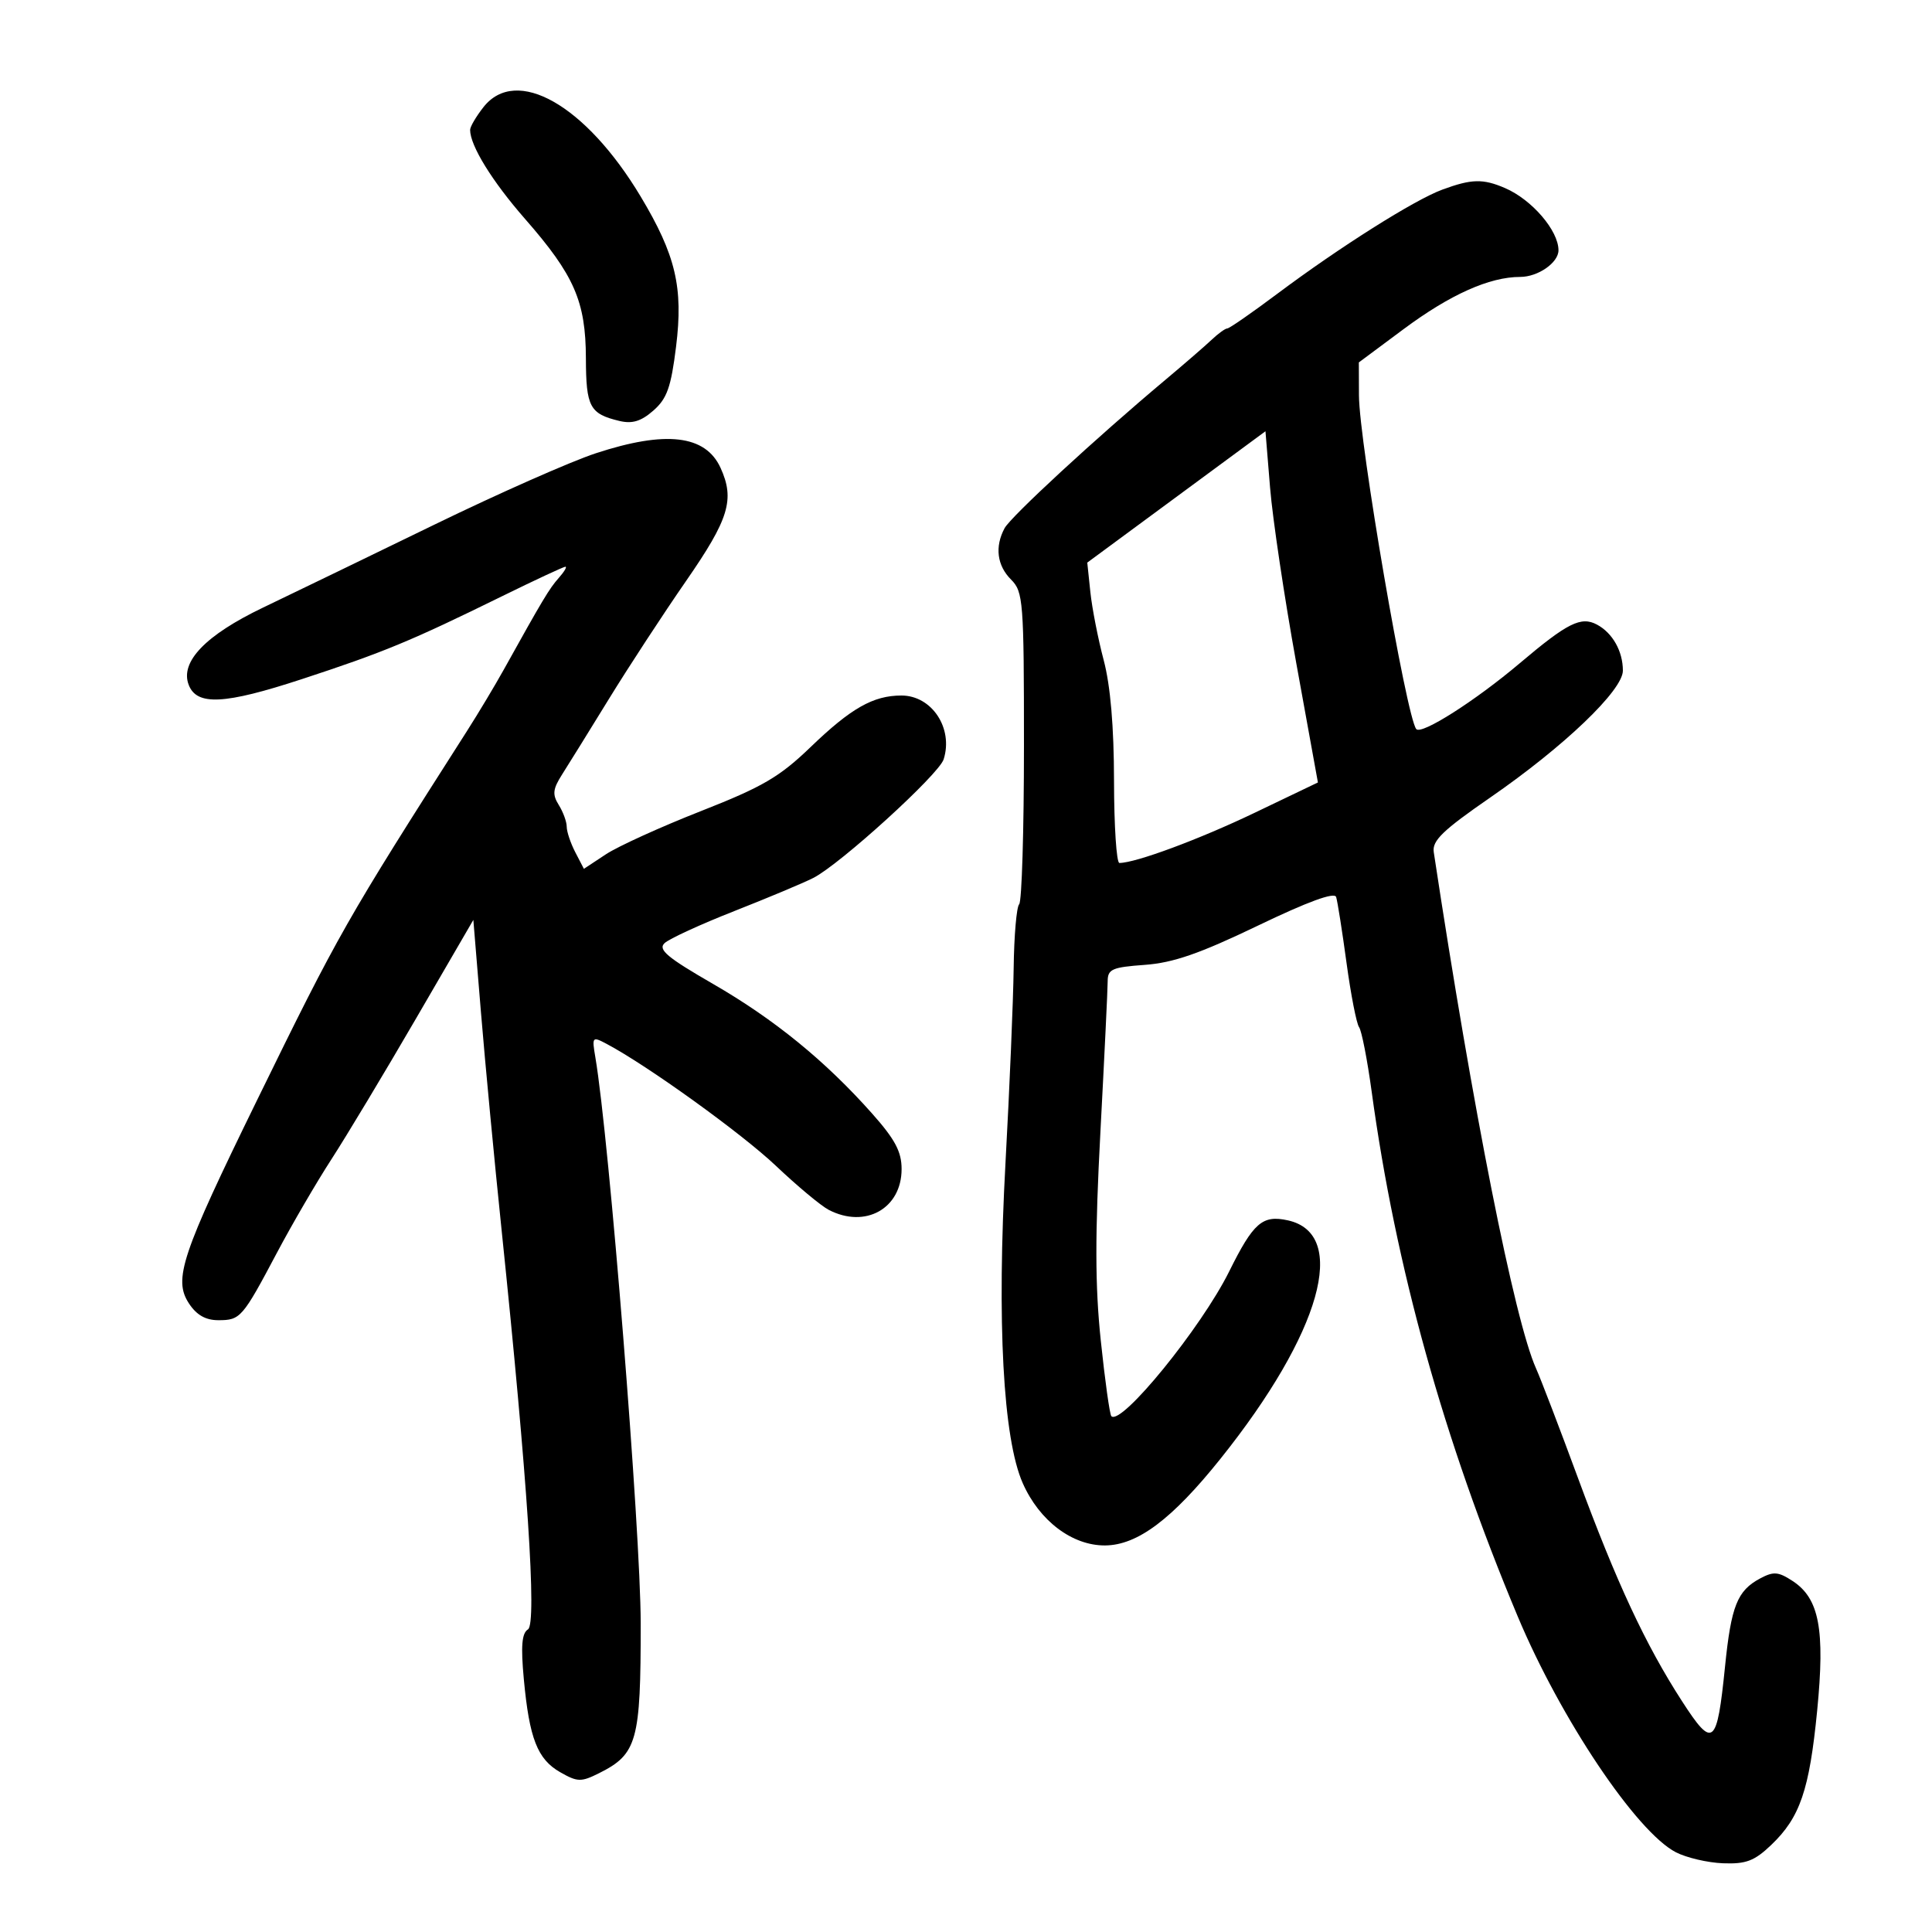 <svg xmlns="http://www.w3.org/2000/svg" width="300" height="300" viewBox="0 0 300 300" version="1.1">
	<path d="M 75.073 16.635 C 73.933 18.084, 73 19.673, 73 20.167 C 73 22.616, 76.413 28.148, 81.534 34 C 89.177 42.735, 90.951 46.797, 90.978 55.628 C 91.001 63.200, 91.571 64.264, 96.190 65.366 C 98.178 65.840, 99.551 65.420, 101.453 63.754 C 103.573 61.897, 104.194 60.147, 104.980 53.819 C 106.119 44.641, 104.928 39.597, 99.473 30.500 C 90.952 16.290, 80.165 10.161, 75.073 16.635 M 223.950 29.449 C 219.627 31.042, 208.017 38.372, 198.325 45.628 C 194.378 48.583, 190.891 51, 190.575 51 C 190.259 51, 189.168 51.788, 188.152 52.750 C 187.135 53.712, 183.888 56.525, 180.936 59 C 170.174 68.022, 156.949 80.227, 155.987 82.025 C 154.447 84.902, 154.817 87.817, 157 90 C 158.888 91.888, 159 93.333, 159 115.833 C 159 128.942, 158.666 140, 158.258 140.408 C 157.851 140.816, 157.465 145.279, 157.401 150.325 C 157.337 155.371, 156.768 168.950, 156.135 180.500 C 154.778 205.305, 155.750 223.385, 158.813 230.310 C 161.398 236.155, 166.494 240.008, 171.594 239.975 C 176.626 239.943, 182.015 235.894, 189.528 226.500 C 205.147 206.973, 209.488 191.584, 199.967 189.493 C 196.029 188.628, 194.626 189.850, 190.872 197.419 C 186.530 206.173, 174.104 221.438, 172.570 219.903 C 172.317 219.650, 171.579 214.370, 170.929 208.169 C 170.034 199.618, 170.021 191.774, 170.875 175.697 C 171.494 164.039, 172.001 153.542, 172 152.370 C 172 150.492, 172.680 150.191, 177.762 149.824 C 182.172 149.505, 186.288 148.078, 195.308 143.741 C 203.093 139.997, 207.222 138.486, 207.476 139.287 C 207.688 139.954, 208.413 144.550, 209.086 149.500 C 209.760 154.450, 210.638 158.950, 211.037 159.500 C 211.436 160.050, 212.315 164.550, 212.991 169.500 C 216.706 196.739, 224.184 223.609, 235.672 251 C 242.348 266.920, 254.104 284.451, 260.226 287.617 C 261.868 288.466, 265.161 289.236, 267.542 289.329 C 271.114 289.467, 272.424 288.971, 275.018 286.498 C 279.507 282.220, 280.956 277.989, 282.169 265.624 C 283.404 253.022, 282.496 248.210, 278.370 245.507 C 276.131 244.040, 275.402 243.982, 273.300 245.107 C 269.759 247.002, 268.815 249.377, 267.861 258.783 C 266.610 271.123, 266 271.614, 261.179 264.155 C 255.512 255.388, 250.995 245.696, 245.027 229.500 C 242.189 221.800, 239.261 214.150, 238.520 212.500 C 235.174 205.051, 228.712 172.433, 222.633 132.313 C 222.364 130.542, 224.027 128.935, 231.401 123.842 C 242.884 115.911, 252 107.190, 252 104.135 C 252 101.122, 250.404 98.287, 247.977 96.988 C 245.501 95.663, 243.400 96.713, 236 102.975 C 229.097 108.817, 220.718 114.151, 219.919 113.213 C 218.392 111.418, 211.042 68.630, 211.017 61.387 L 211 56.275 217.940 51.114 C 225.171 45.737, 231.282 43, 236.054 43 C 238.824 43, 242 40.790, 242 38.863 C 242 35.806, 237.870 30.999, 233.703 29.204 C 230.268 27.725, 228.508 27.769, 223.950 29.449 M 182.666 77.162 L 168.831 87.360 169.310 91.930 C 169.573 94.443, 170.504 99.200, 171.379 102.500 C 172.429 106.465, 172.974 112.824, 172.984 121.250 C 172.993 128.262, 173.368 134, 173.818 134 C 176.332 134, 186.208 130.337, 194.805 126.216 L 204.645 121.500 201.289 103 C 199.444 92.825, 197.611 80.555, 197.217 75.732 L 196.500 66.965 182.666 77.162 M 92.500 70.389 C 88.650 71.653, 77.400 76.627, 67.500 81.443 C 57.600 86.259, 45.603 92.066, 40.840 94.349 C 31.921 98.624, 27.931 102.771, 29.300 106.340 C 30.557 109.614, 34.841 109.399, 46.862 105.458 C 59.571 101.291, 63.771 99.552, 77.893 92.615 C 83.059 90.077, 87.516 88, 87.798 88 C 88.080 88, 87.611 88.787, 86.756 89.750 C 85.291 91.401, 84.318 93.024, 78.215 104 C 76.839 106.475, 74.277 110.750, 72.521 113.500 C 53.644 143.067, 52.610 144.885, 39.893 170.879 C 28.149 194.884, 26.888 198.654, 29.342 202.400 C 30.519 204.195, 31.930 205, 33.901 205 C 37.334 205, 37.635 204.654, 43.019 194.500 C 45.351 190.100, 49.155 183.575, 51.471 180 C 53.787 176.425, 59.691 166.602, 64.591 158.172 L 73.500 142.843 74.681 157.172 C 75.330 165.052, 76.773 180.275, 77.888 191 C 81.918 229.795, 83.394 252.139, 81.983 253.010 C 81.027 253.601, 80.861 255.592, 81.338 260.727 C 82.196 269.958, 83.450 273.169, 86.987 275.187 C 89.673 276.720, 90.225 276.734, 93.009 275.346 C 98.941 272.387, 99.501 270.369, 99.487 252.045 C 99.475 237.738, 94.593 176.800, 92.448 164.184 C 91.904 160.981, 91.963 160.910, 94.192 162.090 C 100.538 165.452, 115.182 176.002, 120.500 181.044 C 123.800 184.173, 127.483 187.242, 128.684 187.866 C 134.366 190.816, 140 187.663, 140 181.533 C 140 178.834, 138.988 176.928, 135.430 172.921 C 128.158 164.733, 120.231 158.273, 110.721 152.784 C 103.587 148.668, 102.138 147.448, 103.193 146.451 C 103.912 145.772, 108.775 143.535, 114 141.480 C 119.225 139.425, 124.754 137.106, 126.288 136.327 C 130.460 134.206, 145.781 120.264, 146.529 117.908 C 148.060 113.085, 144.697 108, 139.976 108 C 135.600 108, 132.143 109.961, 125.873 116 C 121.043 120.652, 118.415 122.186, 108.831 125.950 C 102.599 128.398, 95.962 131.415, 94.083 132.656 L 90.667 134.911 89.333 132.341 C 88.600 130.928, 88 129.142, 88 128.372 C 88 127.603, 87.444 126.082, 86.764 124.994 C 85.745 123.362, 85.837 122.530, 87.284 120.257 C 88.251 118.741, 91.530 113.450, 94.572 108.500 C 97.614 103.550, 103.005 95.309, 106.551 90.187 C 113.199 80.586, 114.122 77.557, 111.890 72.657 C 109.556 67.535, 103.386 66.813, 92.500 70.389" stroke="none" fill="black" fill-rule="evenodd"/>
</svg>